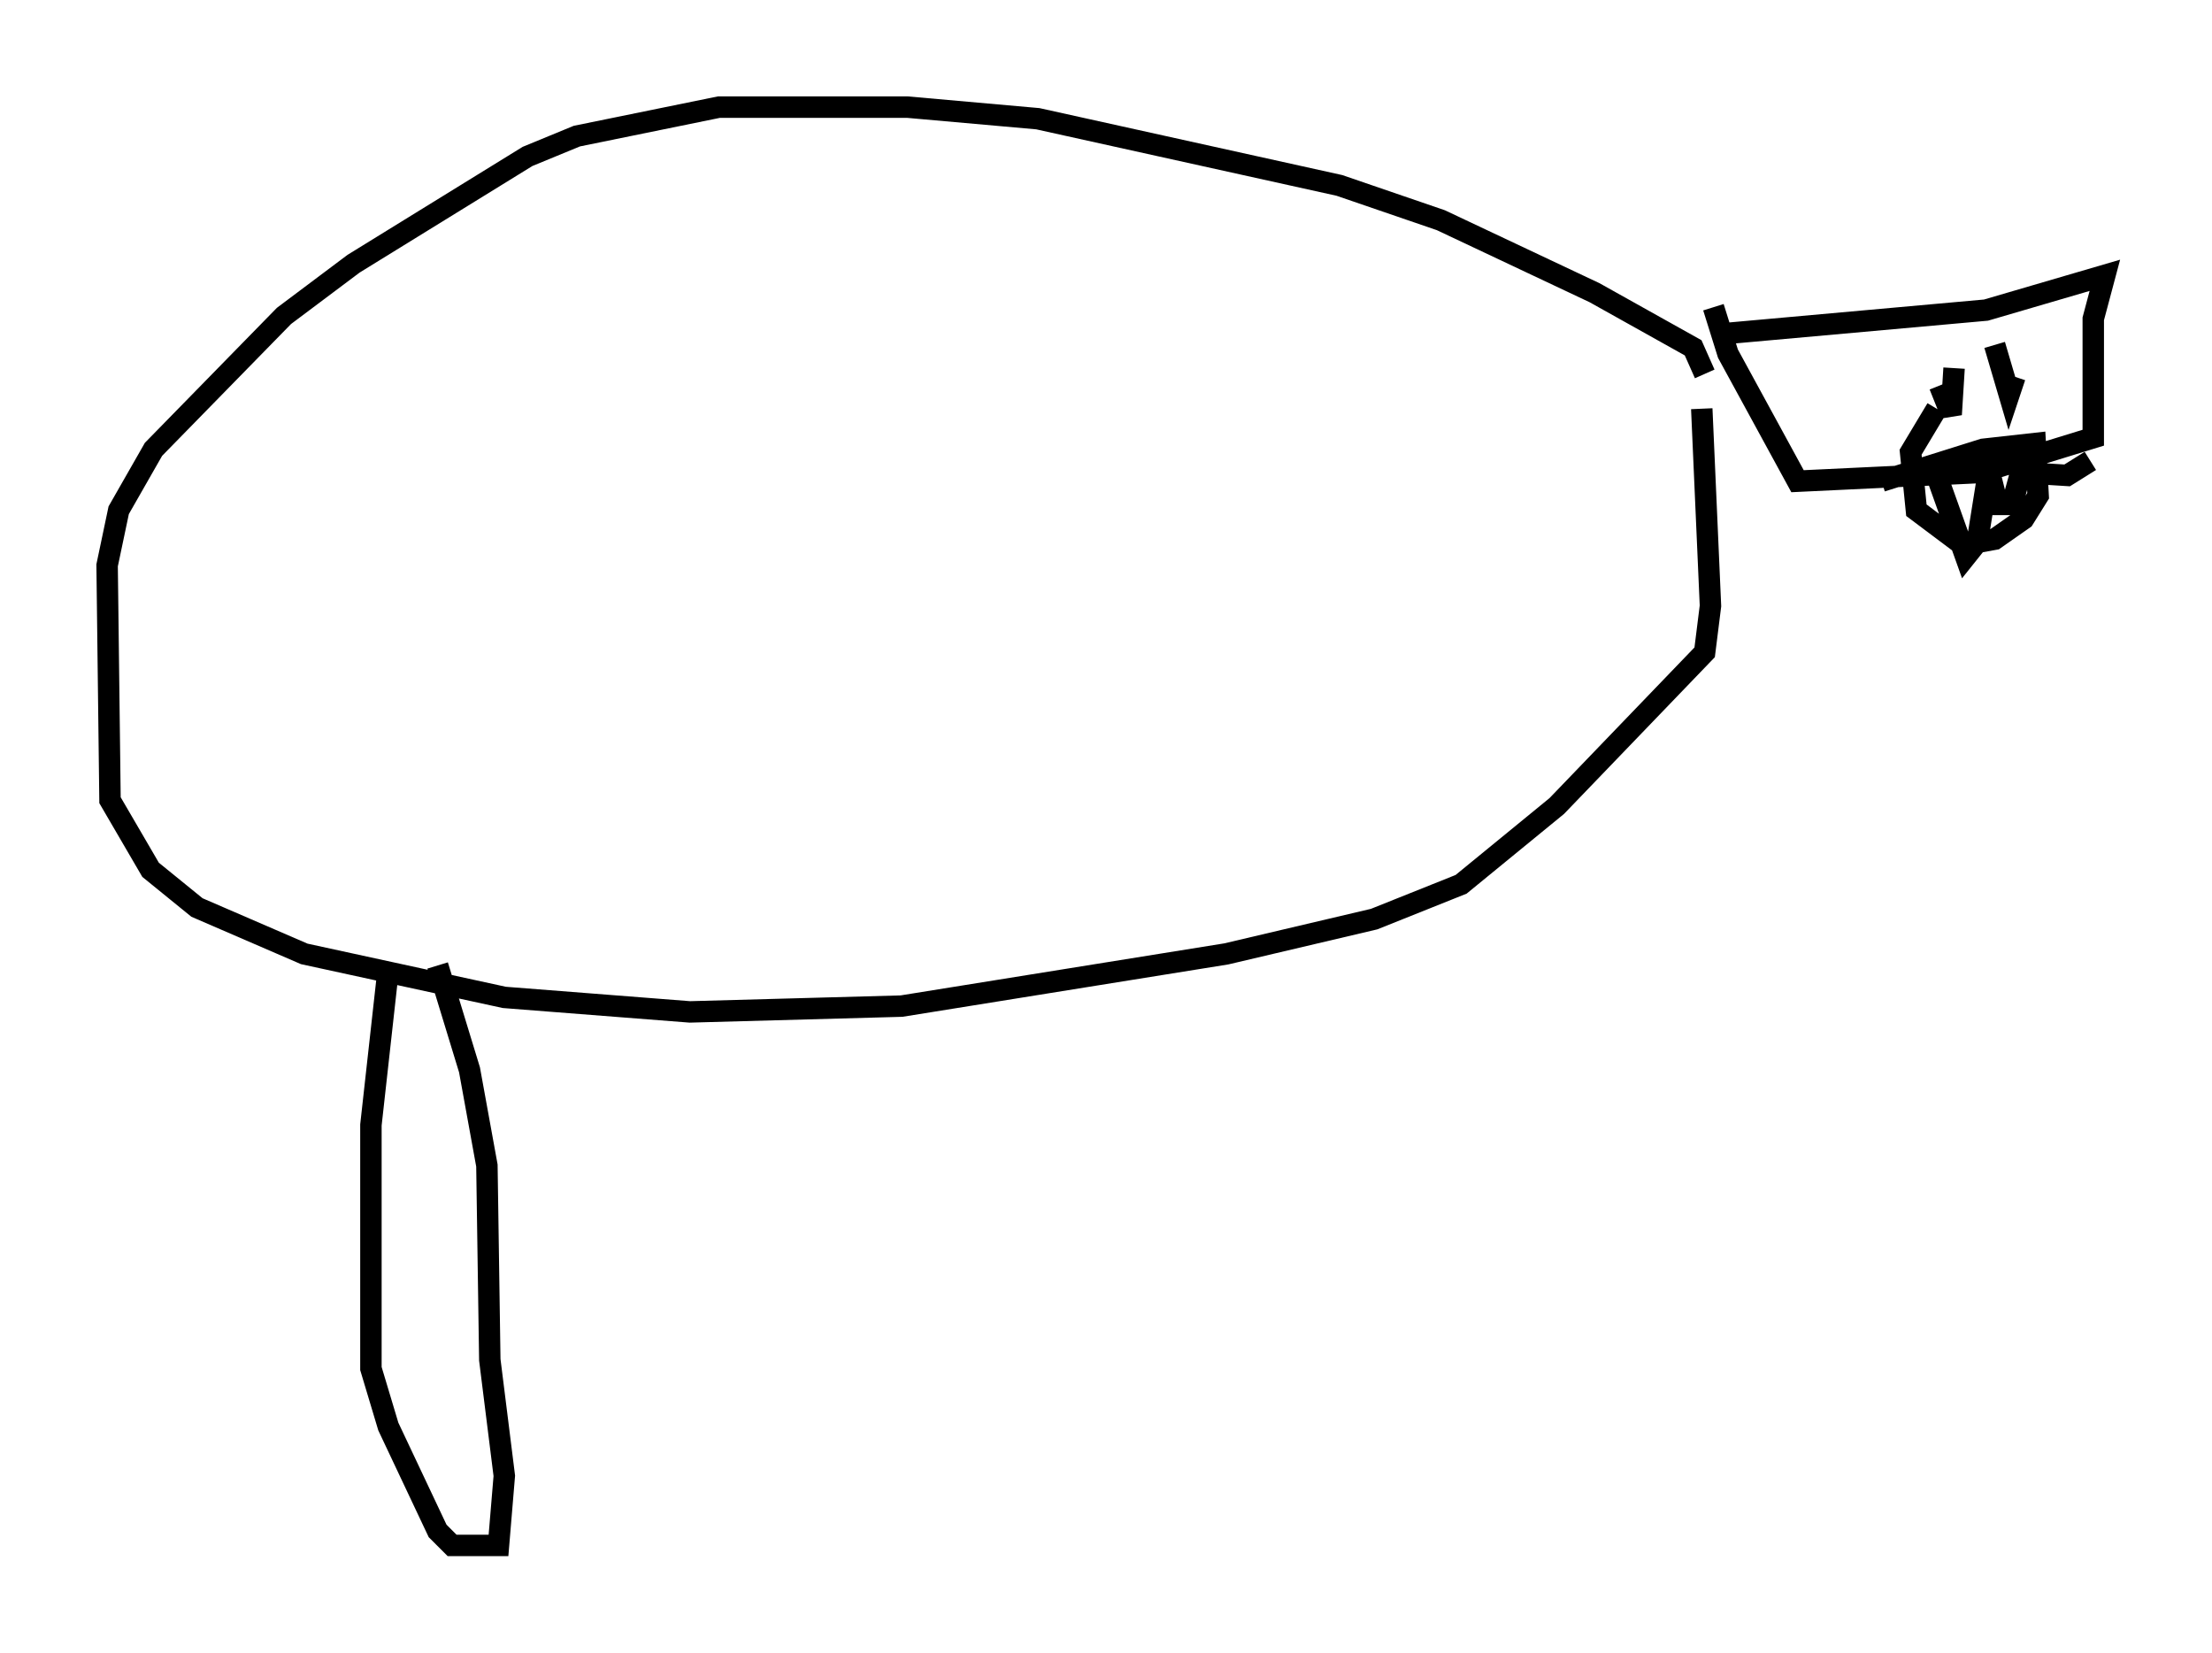 <?xml version="1.0" encoding="utf-8" ?>
<svg baseProfile="full" height="77.117" version="1.1" width="103.233" xmlns="http://www.w3.org/2000/svg" xmlns:ev="http://www.w3.org/2001/xml-events" xmlns:xlink="http://www.w3.org/1999/xlink"><defs /><rect fill="white" height="77.117" width="103.233" x="0" y="0" /><path d="M77.665, 16.231 m2.977, -0.677 l12.043, -1.083 5.548, -1.624 l-0.541, 2.03 0.0, 5.548 l-5.277, 1.624 -8.525, 0.406 l-3.248, -5.954 -0.677, -2.165 m10.555, 3.654 l0.541, 1.353 0.135, -2.165 m1.894, -1.083 l0.677, 2.3 0.271, -0.812 m-6.225, 4.871 l4.736, -1.488 2.436, -0.271 l0.135, 2.436 -0.677, 1.083 l-1.353, 0.947 -1.488, 0.271 l-2.165, -1.624 -0.271, -2.706 l1.218, -2.03 m0.0, 3.112 l1.353, 3.789 0.541, -0.677 l0.541, -3.383 0.406, 1.624 l0.677, 0.0 0.406, -1.488 l2.165, 0.135 1.083, -0.677 m-17.997, -4.059 l-0.541, -1.218 -4.601, -2.571 l-7.172, -3.383 -4.736, -1.624 l-14.073, -3.112 -6.089, -0.541 l-8.796, 0.0 -6.631, 1.353 l-2.3, 0.947 -8.119, 5.007 l-3.248, 2.436 -6.089, 6.225 l-1.624, 2.842 -0.541, 2.571 l0.135, 10.961 1.894, 3.248 l2.165, 1.759 5.007, 2.165 l9.337, 2.03 8.66, 0.677 l9.878, -0.271 15.155, -2.436 l6.901, -1.624 4.059, -1.624 l4.465, -3.654 6.901, -7.172 l0.271, -2.165 -0.406, -9.202 m-61.298, 26.116 l-0.812, 7.307 0.0, 11.367 l0.812, 2.706 2.3, 4.871 l0.677, 0.677 2.165, 0.0 l0.271, -3.248 -0.677, -5.413 l-0.135, -9.066 -0.812, -4.465 l-1.488, -4.871 " fill="none" stroke="black" stroke-width="1" /></svg>
